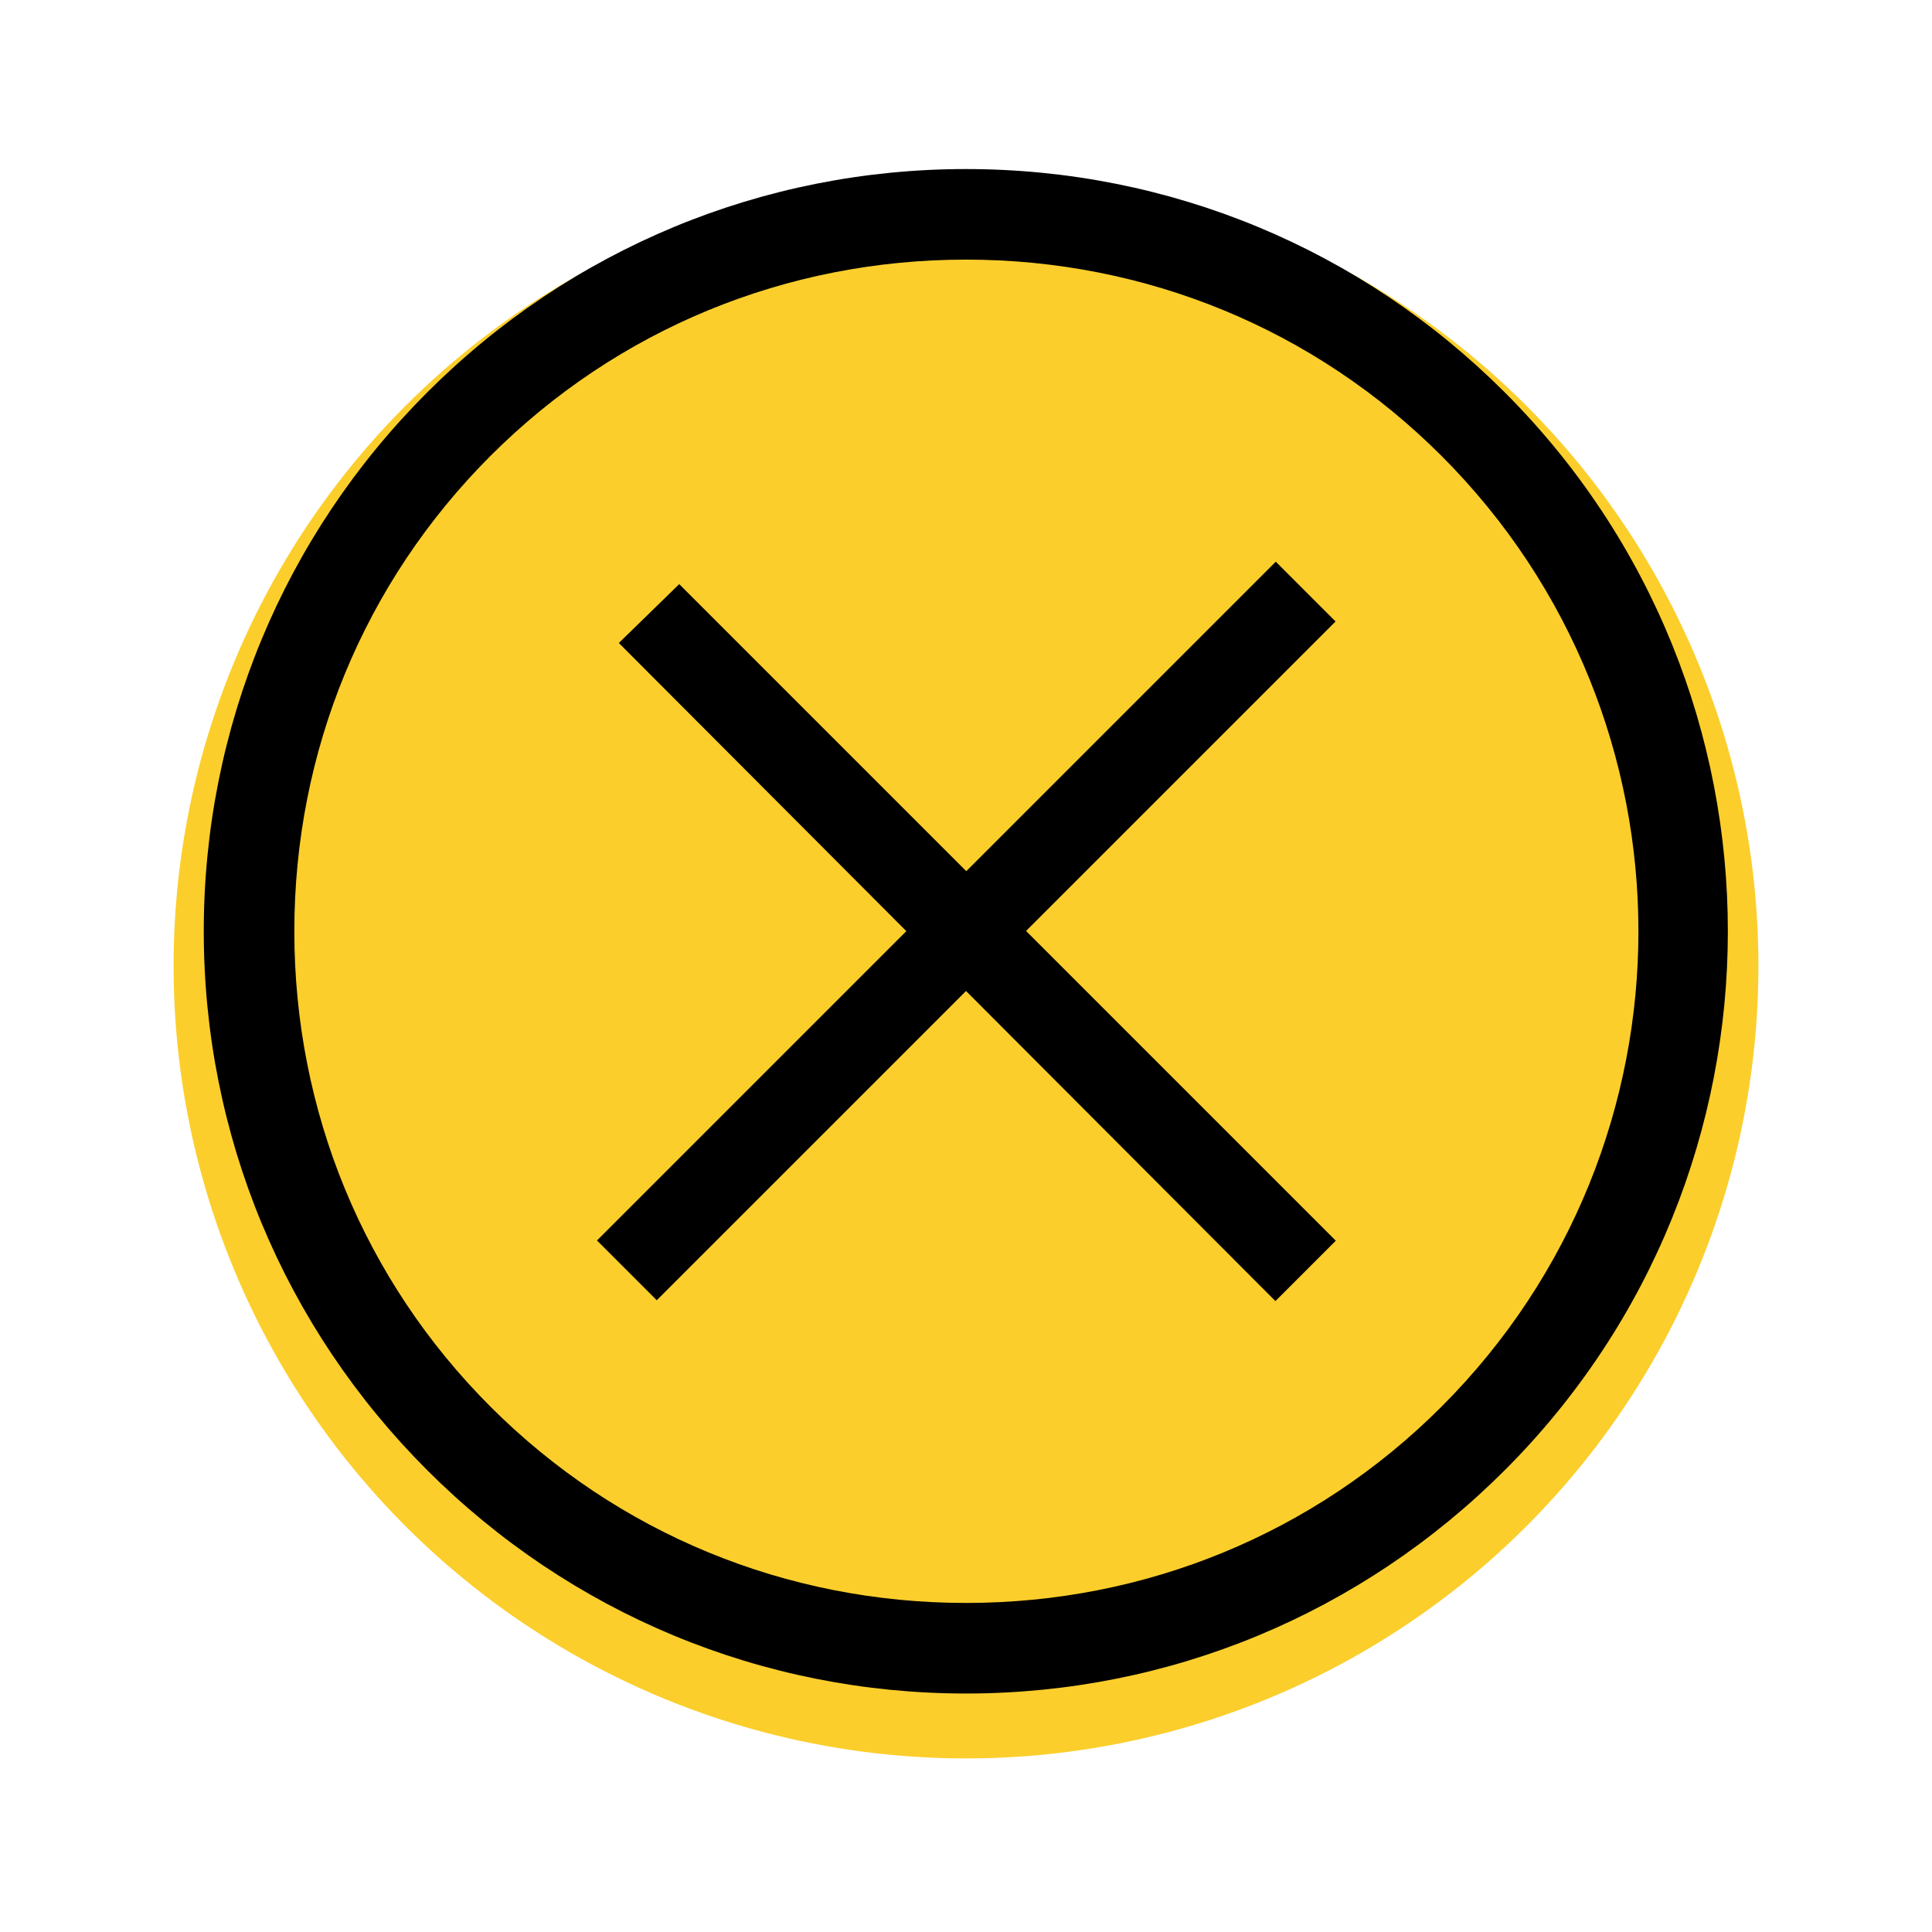 <?xml version="1.0" encoding="utf-8"?>
<!-- Uploaded to: SVG Repo, www.svgrepo.com, Generator: SVG Repo Mixer Tools -->
<svg width="14px" height="14px" viewBox="0 0 1024 1024" fill="#FFF" class="icon"  version="1.1" xmlns="http://www.w3.org/2000/svg"><circle cx="512" cy="512" r="420" fill="#FBCE2C"/><path d="M512 897.6c-108 0-209.6-42.4-285.6-118.4-76-76-118.4-177.6-118.4-285.6 0-108 42.4-209.6 118.4-285.6 76-76 177.6-118.4 285.6-118.4 108 0 209.6 42.4 285.6 118.4 157.6 157.6 157.6 413.6 0 571.2-76 76-177.6 118.4-285.6 118.4z m0-760c-95.2 0-184.8 36.8-252 104-67.2 67.2-104 156.8-104 252s36.8 184.8 104 252c67.2 67.2 156.8 104 252 104 95.2 0 184.8-36.8 252-104 139.2-139.2 139.2-364.8 0-504-67.2-67.2-156.8-104-252-104z" fill="#000" /><path d="M707.872 329.392L348.096 689.16l-31.68-31.68 359.776-359.768z" fill="#000" /><path d="M328 340.8l32-31.2 348 348-32 32z" fill="#000" /></svg>